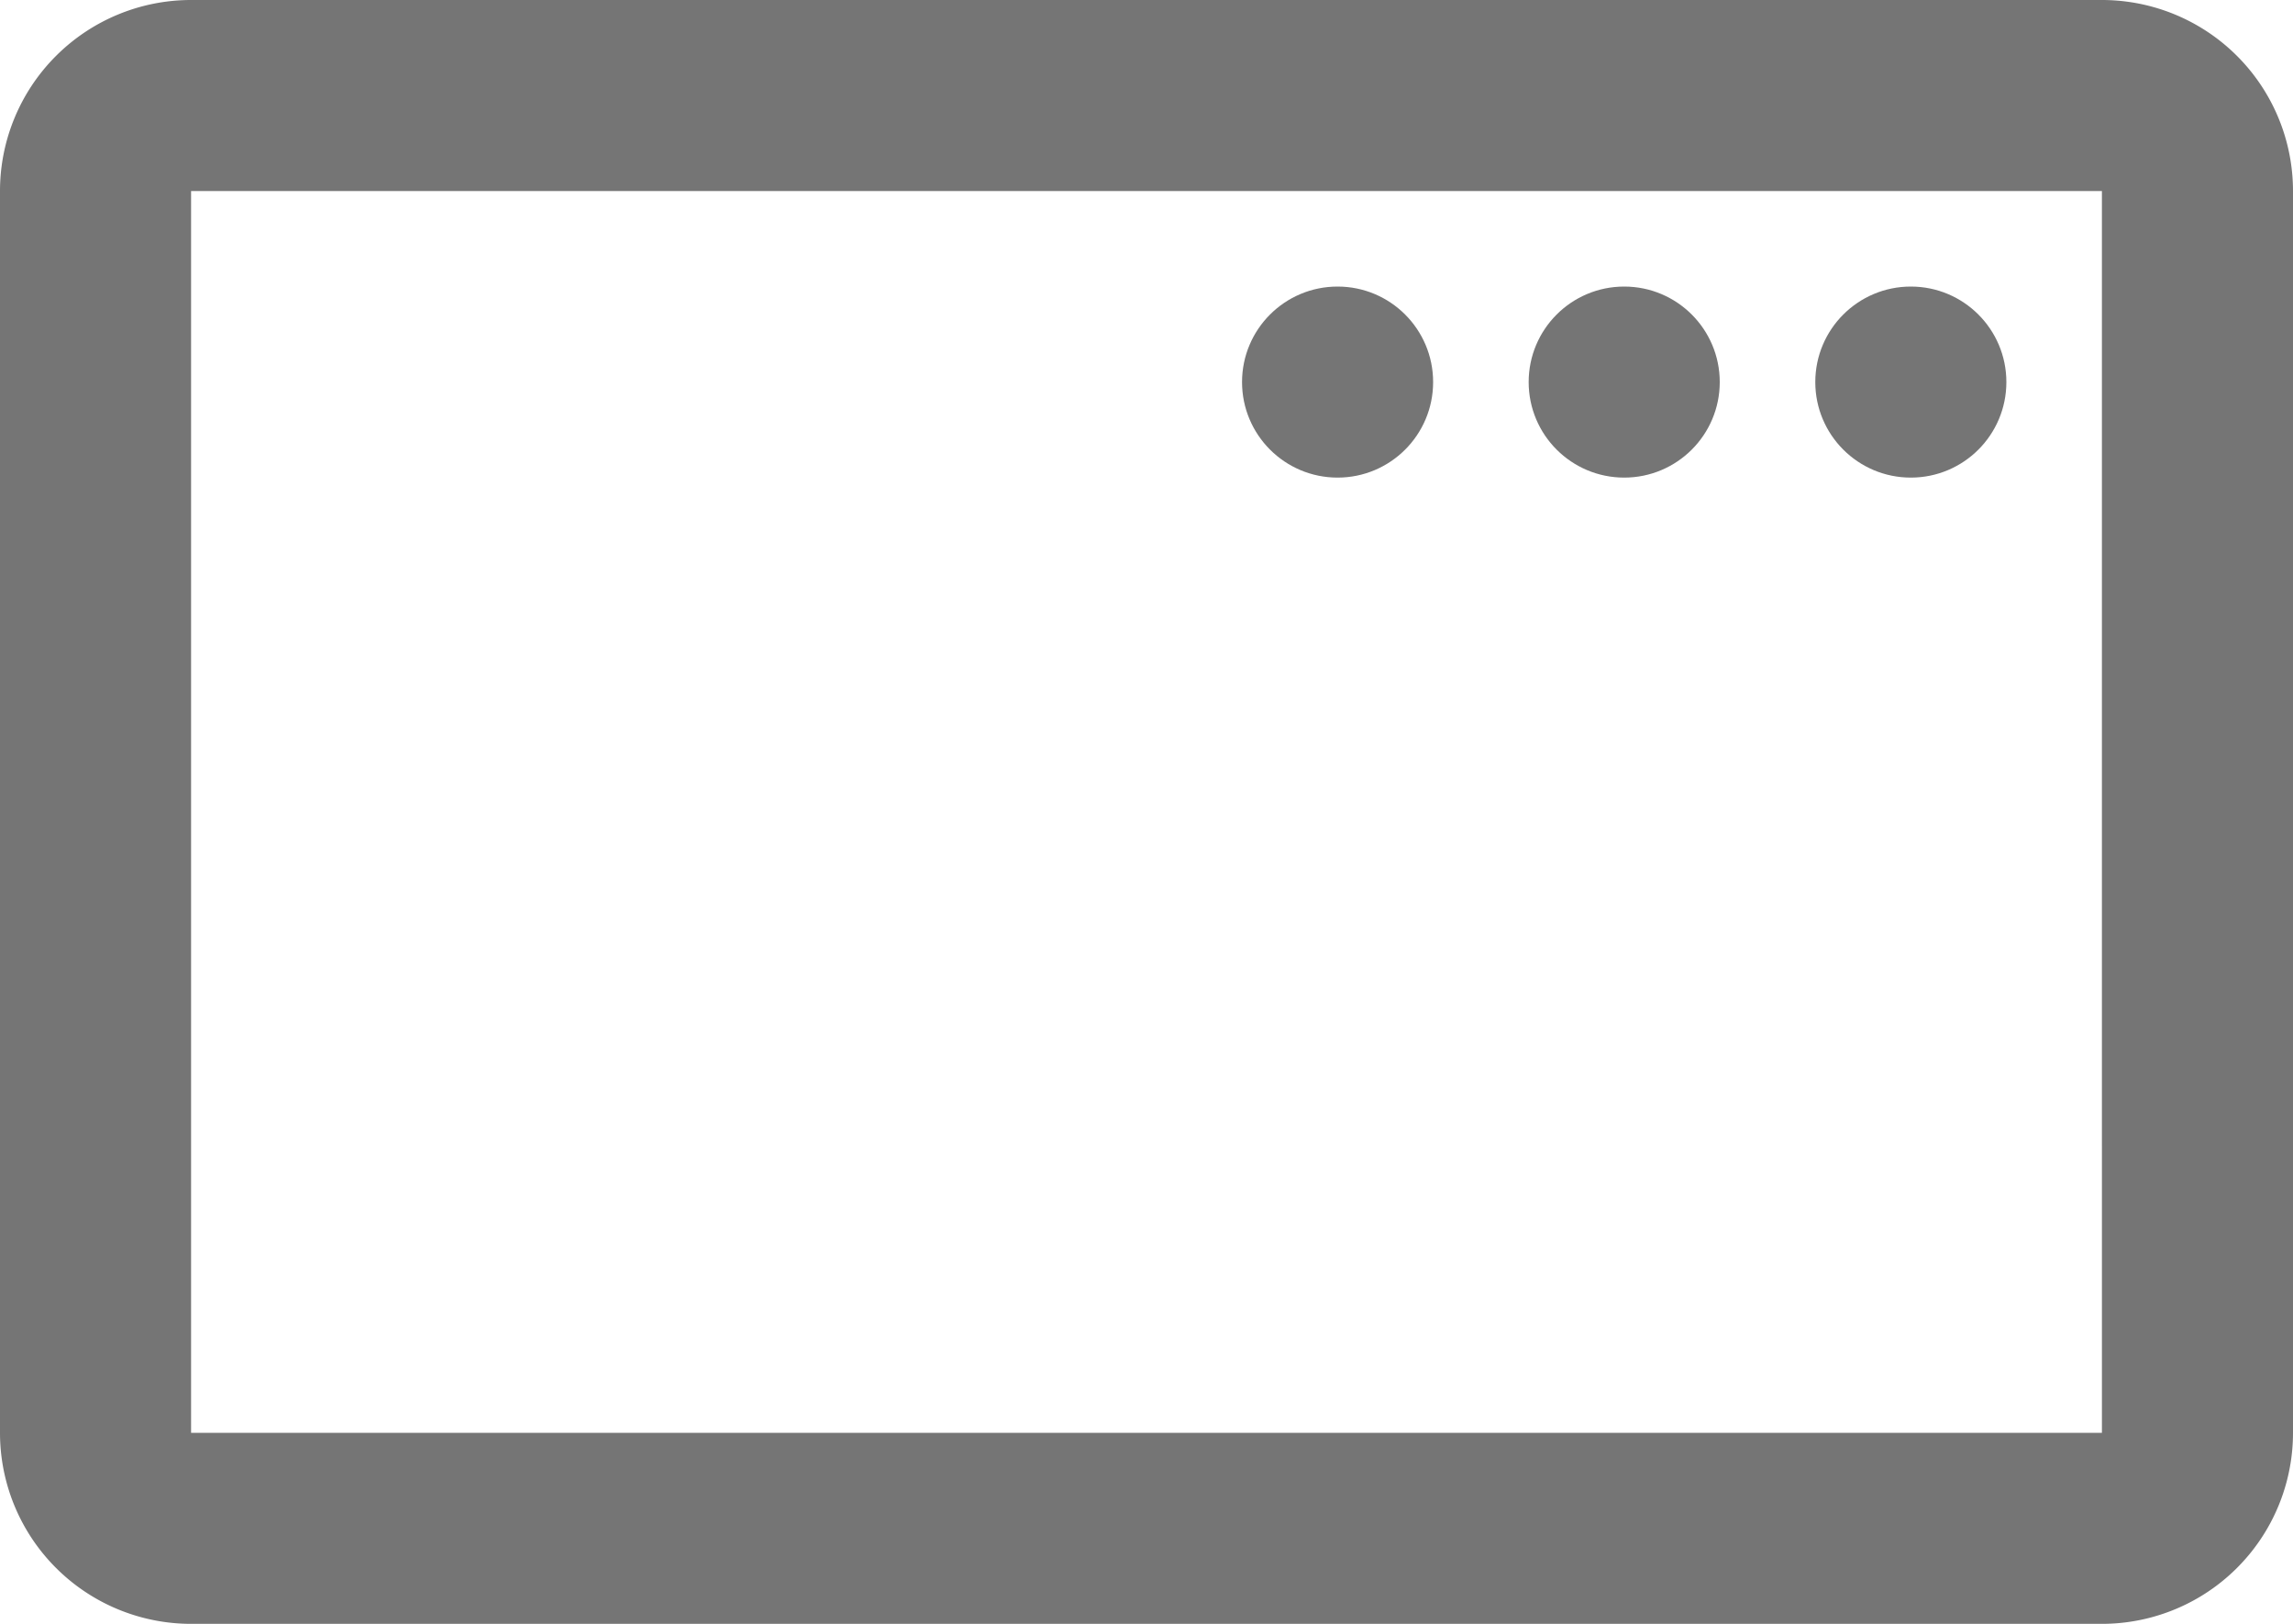 <svg xmlns="http://www.w3.org/2000/svg" viewBox="0 0 24 17"><defs><style>.cls-1{fill:#757575}</style></defs><title>svg-icon-window</title><g id="Слой_2" data-name="Слой 2"><g id="icons"><path class="cls-1" d="M13 17h9a2 2 0 0 0 2-2V2a2 2 0 0 0-2-2H2a2 2 0 0 0-2 2v13a2 2 0 0 0 2 2zm9-5v3H2V2h20v10z"/><circle class="cls-1" cx="14" cy="4" r="1"/><circle class="cls-1" cx="17" cy="4" r="1"/><circle class="cls-1" cx="20" cy="4" r="1"/></g></g></svg>